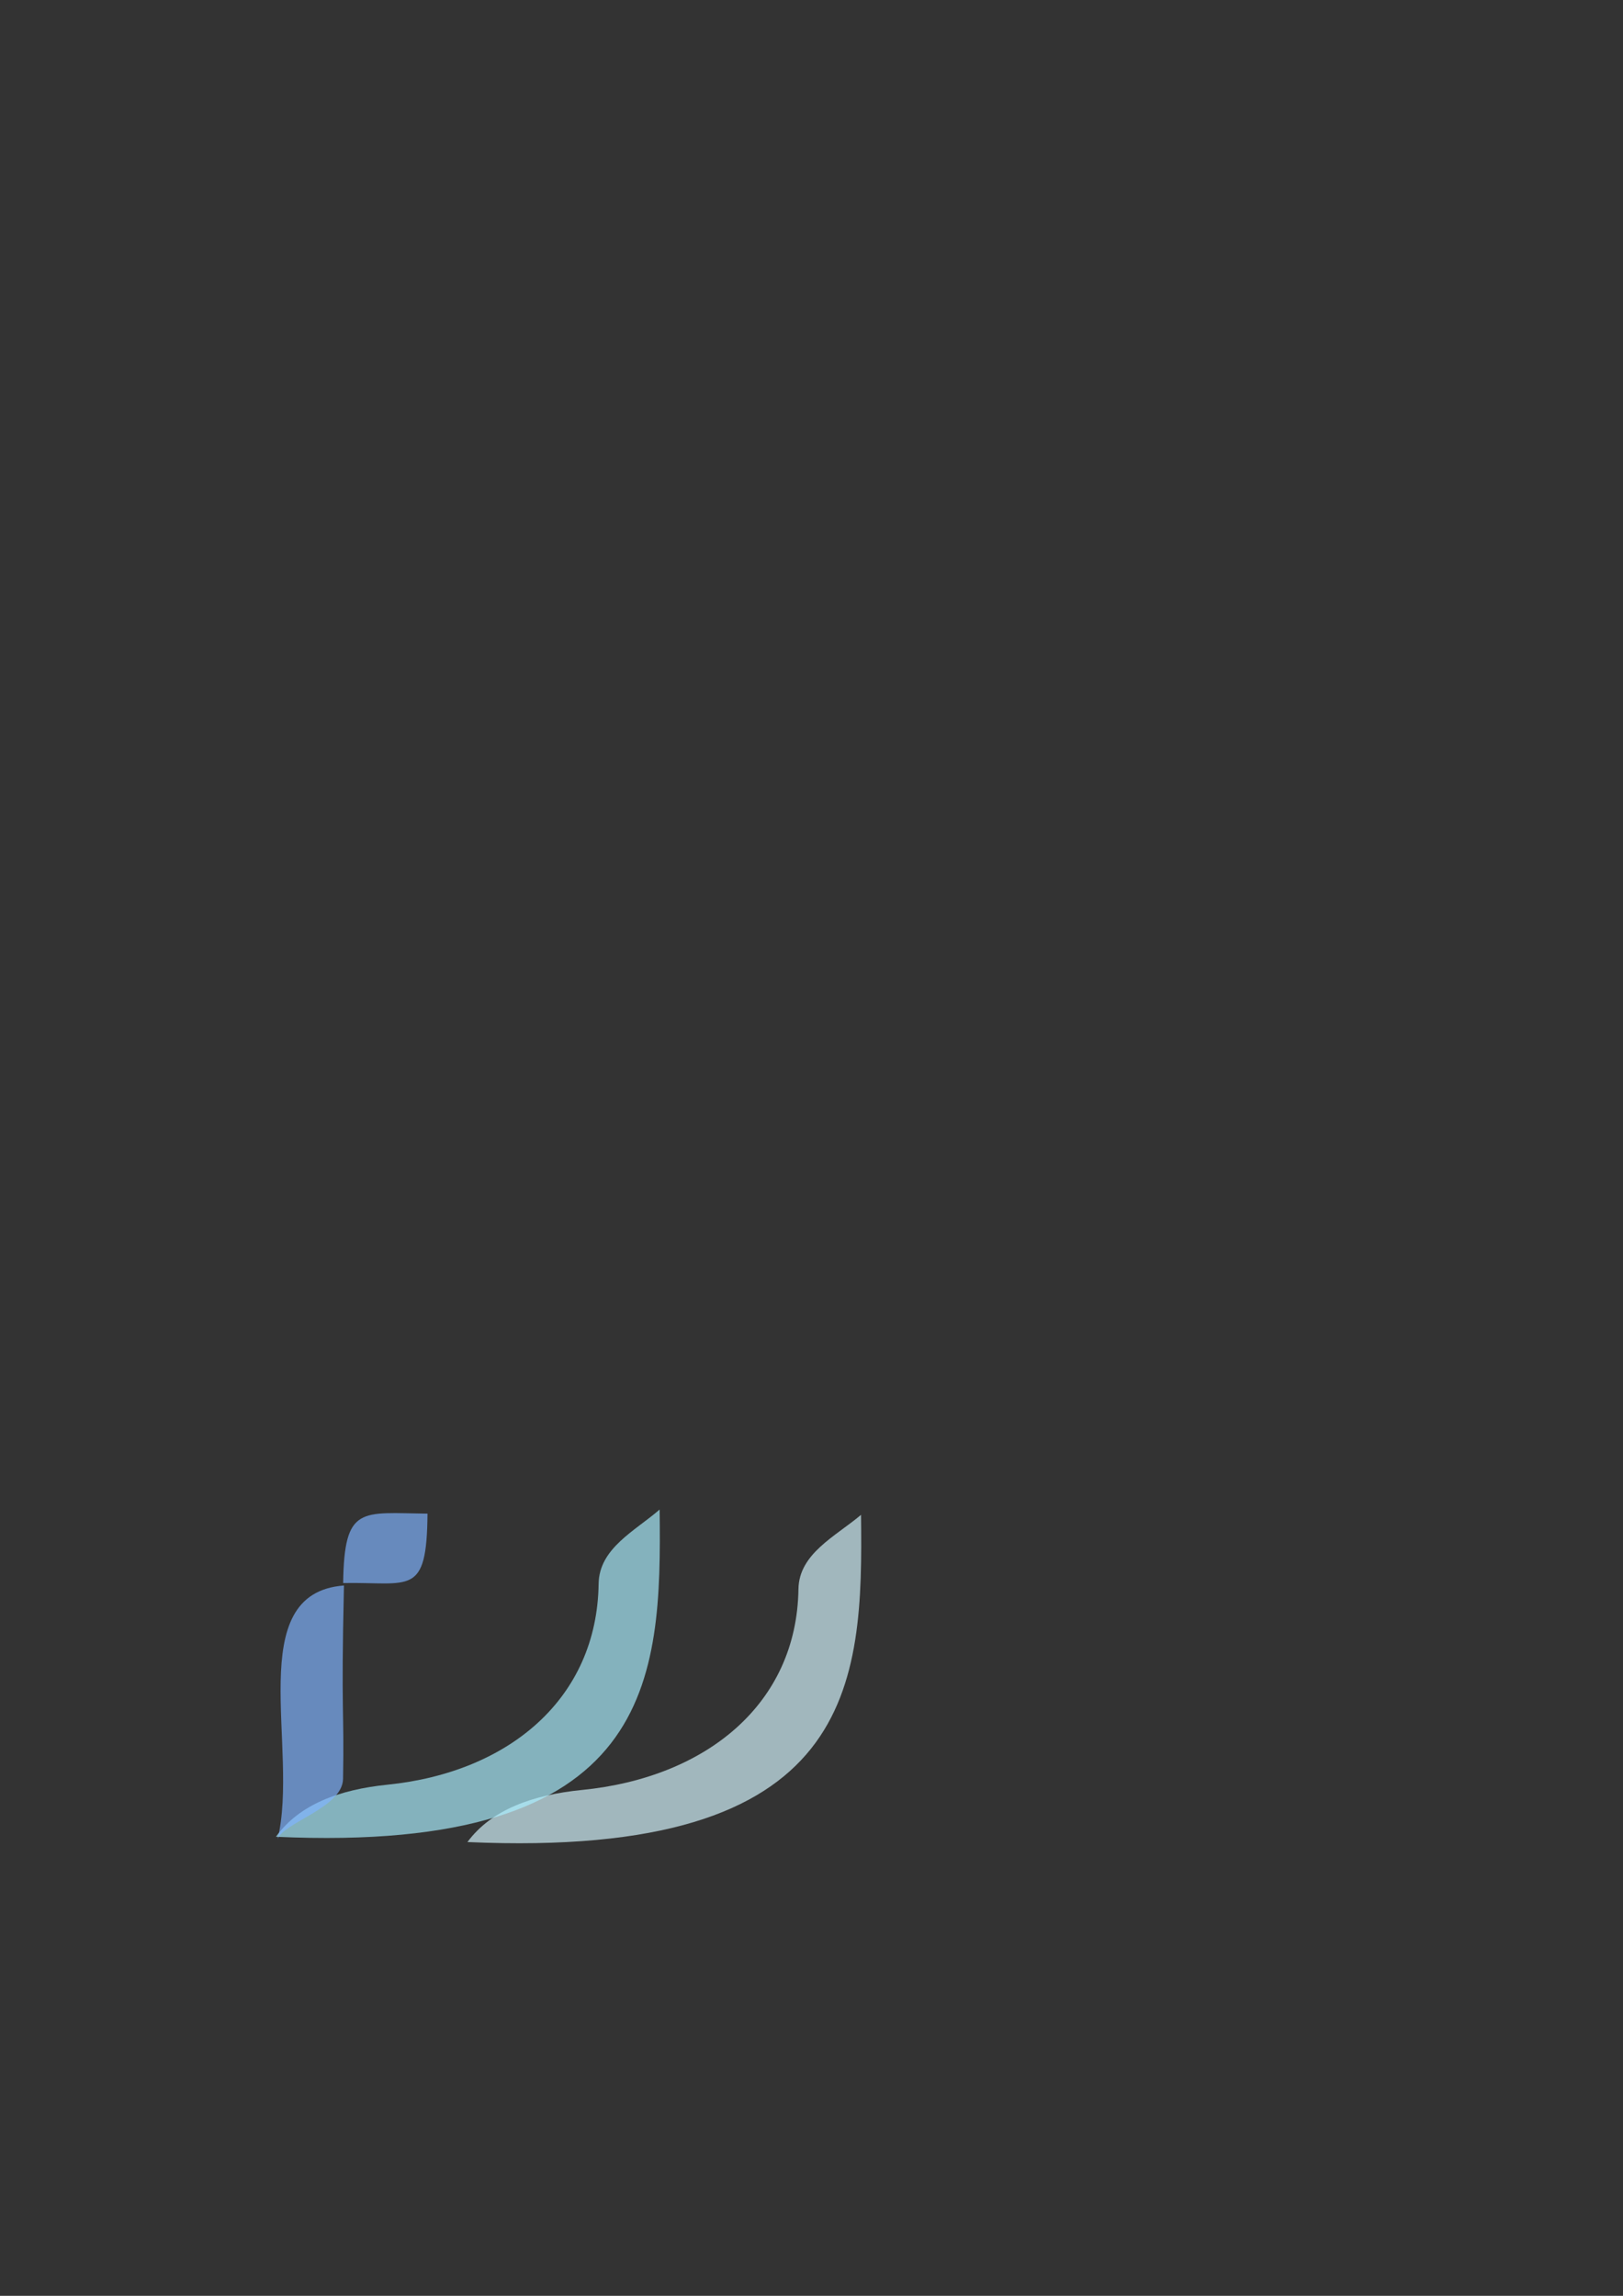 <?xml version="1.0" encoding="UTF-8" standalone="no"?>
<!-- Created with Inkscape (http://www.inkscape.org/) -->
<svg
   xmlns:dc="http://purl.org/dc/elements/1.1/"
   xmlns:cc="http://creativecommons.org/ns#"
   xmlns:rdf="http://www.w3.org/1999/02/22-rdf-syntax-ns#"
   xmlns:svg="http://www.w3.org/2000/svg"
   xmlns="http://www.w3.org/2000/svg"
   xmlns:sodipodi="http://sodipodi.sourceforge.net/DTD/sodipodi-0.dtd"
   xmlns:inkscape="http://www.inkscape.org/namespaces/inkscape"
   width="210mm"
   height="297mm"
   id="svg2"
   sodipodi:version="0.32"
   inkscape:version="0.46"
   sodipodi:docname="iw-logo.svg"
   inkscape:output_extension="org.inkscape.output.svg.inkscape"
   inkscape:export-filename="/Users/danielsenff/Programming/Java/workspace/imageflow/src/imageflow/resources/iw-logo.png"
   inkscape:export-xdpi="70"
   inkscape:export-ydpi="70">
  <rect width="100%" height="100%" fill="#333333" stroke="none"/>
  <defs
     id="defs4">
    <inkscape:perspective
       sodipodi:type="inkscape:persp3d"
       inkscape:vp_x="0 : 526.18109 : 1"
       inkscape:vp_y="0 : 1000 : 0"
       inkscape:vp_z="744.09448 : 526.18109 : 1"
       inkscape:persp3d-origin="372.04724 : 350.78739 : 1"
       id="perspective10" />
  </defs>
  <sodipodi:namedview
     id="base"
     pagecolor="#ffffff"
     bordercolor="#666666"
     borderopacity="1.0"
     inkscape:pageopacity="0.0"
     inkscape:pageshadow="2"
     inkscape:zoom="1.0343723"
     inkscape:cx="305.54709"
     inkscape:cy="344.37935"
     inkscape:document-units="px"
     inkscape:current-layer="layer1"
     showgrid="false"
     showguides="true"
     inkscape:guide-bbox="true"
     inkscape:window-width="1226"
     inkscape:window-height="714"
     inkscape:window-x="1280"
     inkscape:window-y="314">
    <sodipodi:guide
       orientation="0,1"
       position="307.431,153.05"
       id="guide3161" />
    <sodipodi:guide
       orientation="0,1"
       position="284.806,313.42"
       id="guide3171" />
    <sodipodi:guide
       orientation="0,1"
       position="263.86,179.481"
       id="guide3173" />
  </sodipodi:namedview>
  <g
     inkscape:label="Ebene 1"
     inkscape:groupmode="layer"
     id="layer1">
    <path
       style="fill:#d5f6ff;fill-opacity:1;fill-rule:evenodd;stroke:none;stroke-width:1px;stroke-linecap:butt;stroke-linejoin:miter;stroke-opacity:0.356;opacity:0.674"
       d="M 228.59,900.659 C 419.007,909.169 422.083,823.752 421.075,740.659 C 408.751,751.112 390.712,759.577 390.466,776.971 C 389.673,832.988 345.593,869.144 284.561,875.192 C 260.403,877.586 240.328,884.809 228.59,900.659 z"
       id="path2389"
       sodipodi:nodetypes="ccssc"
       inkscape:export-filename="/Users/danielsenff/Programming/Java/workspace/imageflow/src/imageflow/resources/iw-logo.png"
       inkscape:export-xdpi="29.869665"
       inkscape:export-ydpi="29.869665" />
    <path
       style="fill:#aaeeff;fill-rule:evenodd;stroke:none;stroke-width:1px;stroke-linecap:butt;stroke-linejoin:miter;stroke-opacity:0.356;opacity:0.674"
       d="M 134.931,898.076 C 320.568,906.587 323.568,821.169 322.585,738.076 C 310.57,748.53 292.984,756.995 292.744,774.389 C 291.97,830.406 248.997,866.562 189.497,872.61 C 165.945,875.004 146.375,882.227 134.931,898.076 z"
       id="path2387"
       sodipodi:nodetypes="ccssc"
       inkscape:export-filename="/Users/danielsenff/Programming/Java/workspace/imageflow/src/imageflow/resources/iw-logo.png"
       inkscape:export-xdpi="29.869665"
       inkscape:export-ydpi="29.869665" />
    <path
       style="fill:#80b3ff;fill-rule:evenodd;stroke:none;stroke-width:1px;stroke-linecap:butt;stroke-linejoin:miter;stroke-opacity:0.356;opacity:0.674"
       d="M 135.749,899.312 C 138.299,891.221 167.513,883.901 167.763,869.791 C 168.389,834.5 166.747,839.895 168.202,775.215 C 118.184,778.954 146.51,855.091 135.749,899.312 z"
       id="path3167"
       sodipodi:nodetypes="cscc"
       inkscape:export-filename="/Users/danielsenff/Programming/Java/workspace/imageflow/src/imageflow/resources/iw-logo.png"
       inkscape:export-xdpi="29.869665"
       inkscape:export-ydpi="29.869665" />
    <path
       style="fill:#80b3ff;fill-rule:evenodd;stroke:none;stroke-width:1px;stroke-linecap:butt;stroke-linejoin:miter;stroke-opacity:0.356;opacity:0.674"
       d="M 167.813,774.019 C 200.671,773.425 208.713,780.972 209.07,740.082 C 176.583,739.73 168.348,735.868 167.813,774.019 z"
       id="path3169"
       sodipodi:nodetypes="ccc"
       inkscape:export-filename="/Users/danielsenff/Programming/Java/workspace/imageflow/src/imageflow/resources/iw-logo.png"
       inkscape:export-xdpi="29.869665"
       inkscape:export-ydpi="29.869665" />
  </g>
</svg>
